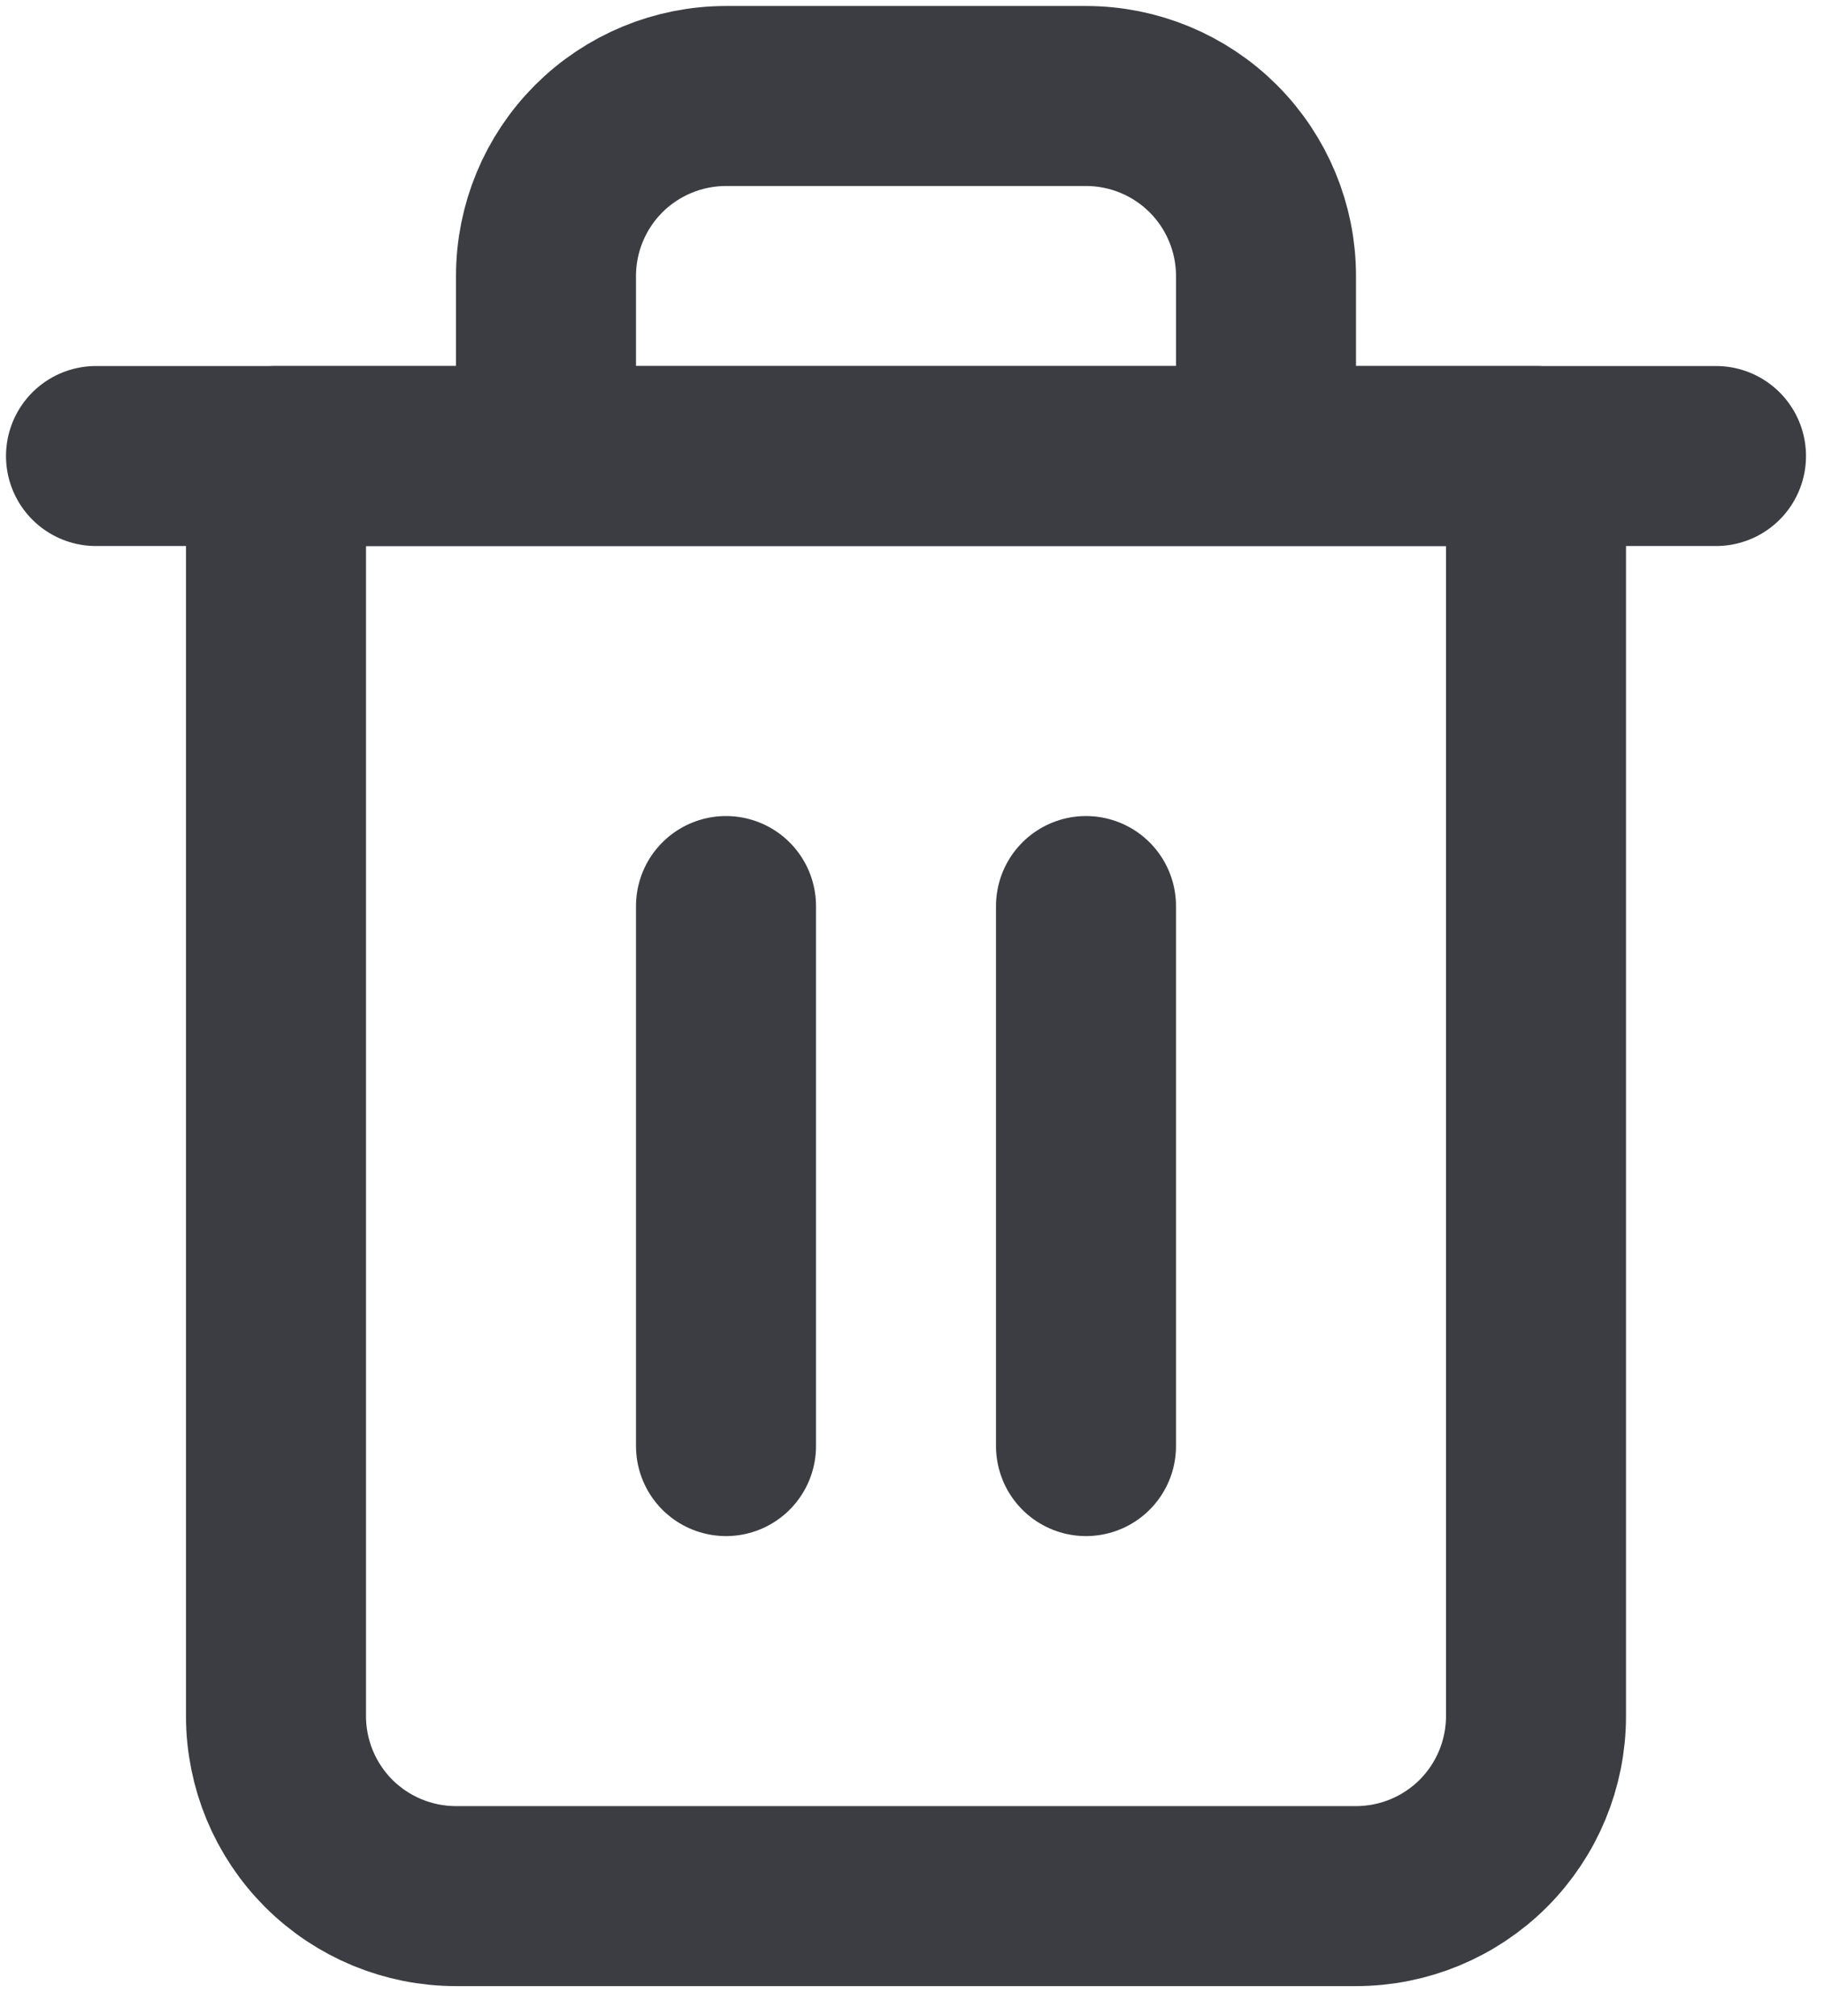 <svg width="38" height="42" viewBox="0 0 38 42" fill="none" xmlns="http://www.w3.org/2000/svg">
<path d="M2 9.5H5.75H35.75" stroke="#3C3D43" stroke-width="3.75" stroke-linecap="round" stroke-linejoin="round"/>
<path d="M11.375 9.5V5.75C11.375 4.755 11.77 3.802 12.473 3.098C13.177 2.395 14.13 2 15.125 2H22.625C23.62 2 24.573 2.395 25.277 3.098C25.98 3.802 26.375 4.755 26.375 5.75V9.5M32 9.5V35.75C32 36.745 31.605 37.698 30.902 38.402C30.198 39.105 29.245 39.5 28.25 39.5H9.5C8.505 39.5 7.552 39.105 6.848 38.402C6.145 37.698 5.75 36.745 5.75 35.75V9.5H32Z" stroke="#3C3D43" stroke-width="3.75" stroke-linecap="round" stroke-linejoin="round"/>
<path d="M15.125 18.875V30.125" stroke="#3C3D43" stroke-width="3.75" stroke-linecap="round" stroke-linejoin="round"/>
<path d="M22.625 18.875V30.125" stroke="#3C3D43" stroke-width="3.75" stroke-linecap="round" stroke-linejoin="round"/>
</svg>
